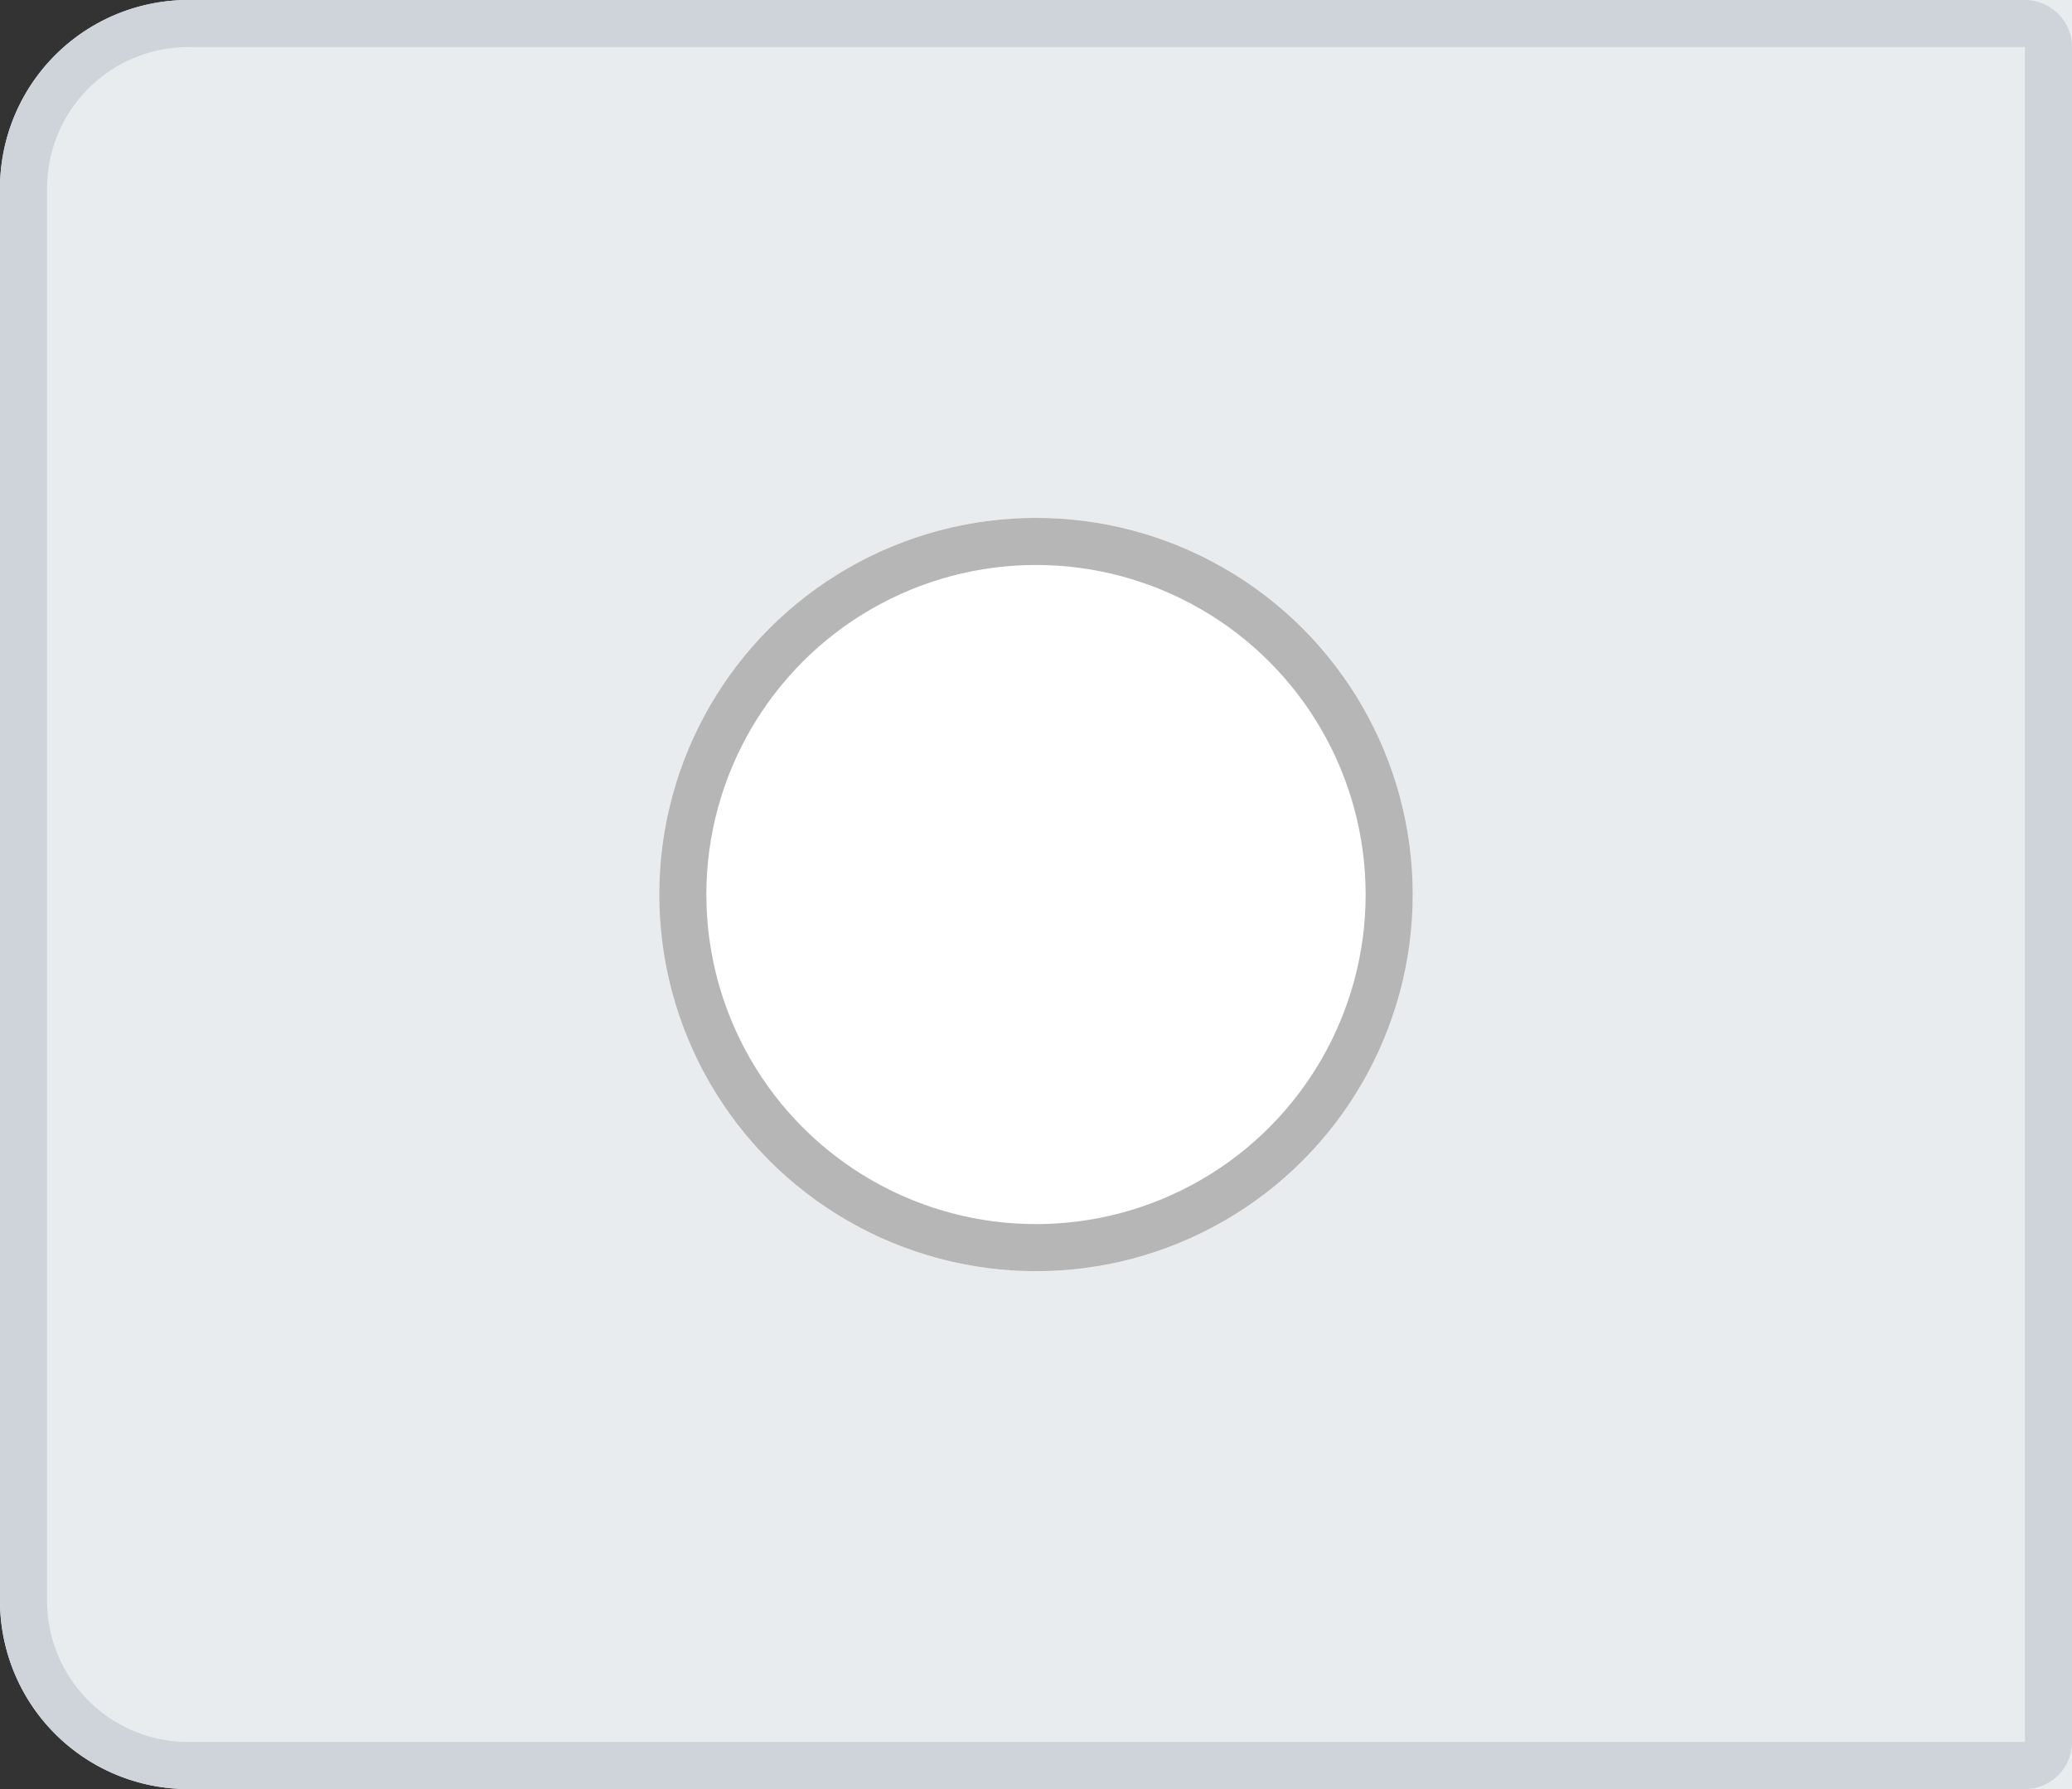 <svg id="InputGroup_Radio" data-name="InputGroup/Radio" xmlns="http://www.w3.org/2000/svg" width="44" height="38" viewBox="0 0 44 38">
  <rect x="0" y="0" width="44" height="38" fill="#333333" stroke="none"/>
  <g id="InputGroup_Base" data-name="InputGroup/Base" fill="#e9ecef" stroke="#ced4da" stroke-width="1">
    <path d="M4,0H44a0,0,0,0,1,0,0V38a0,0,0,0,1,0,0H4a4,4,0,0,1-4-4V4A4,4,0,0,1,4,0Z" stroke="none"/>
    <path d="M4,.5H43a.5.5,0,0,1,.5.5V37a.5.5,0,0,1-.5.5H4A3.5,3.5,0,0,1,.5,34V4A3.5,3.5,0,0,1,4,.5Z" fill="none"/>
  </g>
  <g id="Radio" transform="translate(14 11)">
    <g id="Oval" fill="#fff" stroke="#b6b6b6" stroke-miterlimit="10" stroke-width="1">
      <circle cx="8" cy="8" r="8" stroke="none"/>
      <circle cx="8" cy="8" r="7.5" fill="none"/>
    </g>
  </g>
</svg>
